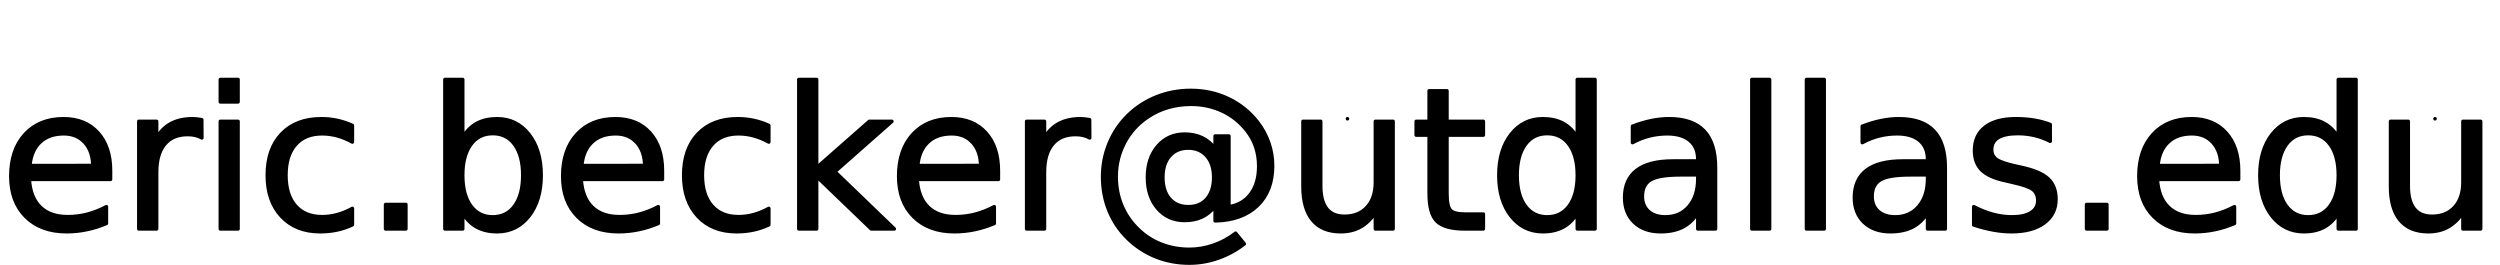 <svg height="74" viewBox="0 0 699 74" width="699" xmlns="http://www.w3.org/2000/svg">
<g class="text">
<path d="M 30.899 47.732L 30.899 50.148L 8.188 50.148Q 8.51 55.248 11.262 57.919Q 14.013 60.591 18.926 60.591Q 21.772 60.591 24.443 59.893Q 27.114 59.195 29.745 57.799L 29.745 62.47Q 27.087 63.597 24.295 64.188Q 21.503 64.779 18.631 64.779Q 11.436 64.779 7.235 60.591Q 3.034 56.403 3.034 49.262Q 3.034 41.879 7.02 37.544Q 11.007 33.208 17.772 33.208Q 23.839 33.208 27.369 37.114Q 30.899 41.02 30.899 47.732Z M 25.96 46.282Q 25.906 42.228 23.691 39.812Q 21.477 37.396 17.826 37.396Q 13.691 37.396 11.208 39.732Q 8.725 42.067 8.349 46.309L 25.96 46.282Z M 56.43 38.55Q 55.597 38.067 54.617 37.839Q 53.638 37.611 52.456 37.611Q 48.268 37.611 46.027 40.336Q 43.785 43.06 43.785 48.161L 43.785 64L 38.819 64L 38.819 33.933L 43.785 33.933L 43.785 38.604Q 45.342 35.866 47.839 34.537Q 50.336 33.208 53.906 33.208Q 54.416 33.208 55.034 33.275Q 55.651 33.342 56.403 33.477L 56.43 38.55Z M 61.611 33.933L 66.55 33.933L 66.55 64L 61.611 64L 61.611 33.933Z M 61.611 22.228L 66.55 22.228L 66.55 28.483L 61.611 28.483L 61.611 22.228Z M 98.523 35.087L 98.523 39.705Q 96.43 38.55 94.322 37.973Q 92.215 37.396 90.067 37.396Q 85.262 37.396 82.604 40.443Q 79.946 43.49 79.946 48.993Q 79.946 54.497 82.604 57.544Q 85.262 60.591 90.067 60.591Q 92.215 60.591 94.322 60.013Q 96.43 59.436 98.523 58.282L 98.523 62.846Q 96.456 63.812 94.242 64.295Q 92.027 64.779 89.53 64.779Q 82.738 64.779 78.738 60.51Q 74.738 56.242 74.738 48.993Q 74.738 41.638 78.779 37.423Q 82.819 33.208 89.852 33.208Q 92.134 33.208 94.309 33.678Q 96.483 34.148 98.523 35.087Z M 107.812 57.181L 113.477 57.181L 113.477 64L 107.812 64L 107.812 57.181Z M 146.174 48.993Q 146.174 43.544 143.933 40.443Q 141.691 37.342 137.772 37.342Q 133.852 37.342 131.611 40.443Q 129.369 43.544 129.369 48.993Q 129.369 54.443 131.611 57.544Q 133.852 60.644 137.772 60.644Q 141.691 60.644 143.933 57.544Q 146.174 54.443 146.174 48.993Z M 129.369 38.497Q 130.926 35.812 133.302 34.51Q 135.678 33.208 138.98 33.208Q 144.456 33.208 147.879 37.557Q 151.302 41.906 151.302 48.993Q 151.302 56.081 147.879 60.43Q 144.456 64.779 138.98 64.779Q 135.678 64.779 133.302 63.477Q 130.926 62.174 129.369 59.49L 129.369 64L 124.403 64L 124.403 22.228L 129.369 22.228L 129.369 38.497Z M 185.208 47.732L 185.208 50.148L 162.497 50.148Q 162.819 55.248 165.57 57.919Q 168.322 60.591 173.235 60.591Q 176.081 60.591 178.752 59.893Q 181.423 59.195 184.054 57.799L 184.054 62.47Q 181.396 63.597 178.604 64.188Q 175.812 64.779 172.94 64.779Q 165.745 64.779 161.544 60.591Q 157.342 56.403 157.342 49.262Q 157.342 41.879 161.329 37.544Q 165.315 33.208 172.081 33.208Q 178.148 33.208 181.678 37.114Q 185.208 41.02 185.208 47.732Z M 180.268 46.282Q 180.215 42.228 178 39.812Q 175.785 37.396 172.134 37.396Q 168 37.396 165.517 39.732Q 163.034 42.067 162.658 46.309L 180.268 46.282Z M 214.953 35.087L 214.953 39.705Q 212.859 38.55 210.752 37.973Q 208.644 37.396 206.497 37.396Q 201.691 37.396 199.034 40.443Q 196.376 43.49 196.376 48.993Q 196.376 54.497 199.034 57.544Q 201.691 60.591 206.497 60.591Q 208.644 60.591 210.752 60.013Q 212.859 59.436 214.953 58.282L 214.953 62.846Q 212.886 63.812 210.671 64.295Q 208.456 64.779 205.96 64.779Q 199.168 64.779 195.168 60.51Q 191.168 56.242 191.168 48.993Q 191.168 41.638 195.208 37.423Q 199.248 33.208 206.282 33.208Q 208.564 33.208 210.738 33.678Q 212.913 34.148 214.953 35.087Z M 223.356 22.228L 228.322 22.228L 228.322 46.899L 243.06 33.933L 249.369 33.933L 233.423 48L 250.04 64L 243.597 64L 228.322 49.315L 228.322 64L 223.356 64L 223.356 22.228Z M 279.141 47.732L 279.141 50.148L 256.43 50.148Q 256.752 55.248 259.503 57.919Q 262.255 60.591 267.168 60.591Q 270.013 60.591 272.685 59.893Q 275.356 59.195 277.987 57.799L 277.987 62.47Q 275.329 63.597 272.537 64.188Q 269.745 64.779 266.872 64.779Q 259.678 64.779 255.476 60.591Q 251.275 56.403 251.275 49.262Q 251.275 41.879 255.262 37.544Q 259.248 33.208 266.013 33.208Q 272.08 33.208 275.611 37.114Q 279.141 41.02 279.141 47.732Z M 274.201 46.282Q 274.148 42.228 271.933 39.812Q 269.718 37.396 266.067 37.396Q 261.933 37.396 259.45 39.732Q 256.966 42.067 256.591 46.309L 274.201 46.282Z M 304.671 38.55Q 303.839 38.067 302.859 37.839Q 301.879 37.611 300.698 37.611Q 296.51 37.611 294.268 40.336Q 292.027 43.06 292.027 48.161L 292.027 64L 287.06 64L 287.06 33.933L 292.027 33.933L 292.027 38.604Q 293.584 35.866 296.081 34.537Q 298.577 33.208 302.148 33.208Q 302.658 33.208 303.275 33.275Q 303.893 33.342 304.644 33.477L 304.671 38.55Z M 325.127 49.584Q 325.127 53.423 327.034 55.611Q 328.94 57.799 332.268 57.799Q 335.57 57.799 337.463 55.597Q 339.356 53.396 339.356 49.584Q 339.356 45.825 337.423 43.611Q 335.49 41.396 332.215 41.396Q 328.966 41.396 327.047 43.597Q 325.127 45.799 325.127 49.584Z M 339.758 57.611Q 338.148 59.678 336.067 60.658Q 333.987 61.638 331.221 61.638Q 326.604 61.638 323.718 58.295Q 320.832 54.953 320.832 49.584Q 320.832 44.215 323.732 40.859Q 326.631 37.503 331.221 37.503Q 333.987 37.503 336.081 38.51Q 338.175 39.517 339.758 41.557L 339.758 38.04L 343.597 38.04L 343.597 57.799Q 347.517 57.208 349.732 54.215Q 351.946 51.221 351.946 46.47Q 351.946 43.597 351.101 41.074Q 350.255 38.55 348.537 36.403Q 345.745 32.886 341.732 31.02Q 337.718 29.154 332.993 29.154Q 329.691 29.154 326.658 30.027Q 323.624 30.899 321.047 32.617Q 316.832 35.356 314.456 39.799Q 312.081 44.242 312.081 49.423Q 312.081 53.691 313.624 57.423Q 315.168 61.154 318.094 64Q 320.913 66.792 324.617 68.255Q 328.322 69.718 332.537 69.718Q 336 69.718 339.342 68.55Q 342.685 67.383 345.476 65.208L 347.893 68.188Q 344.537 70.792 340.577 72.174Q 336.617 73.557 332.537 73.557Q 327.57 73.557 323.168 71.799Q 318.765 70.04 315.329 66.685Q 311.893 63.329 310.094 58.913Q 308.295 54.497 308.295 49.423Q 308.295 44.537 310.121 40.107Q 311.946 35.678 315.329 32.322Q 318.792 28.913 323.329 27.101Q 327.866 25.289 332.94 25.289Q 338.631 25.289 343.503 27.624Q 348.376 29.96 351.678 34.255Q 353.691 36.886 354.752 39.973Q 355.812 43.06 355.812 46.362Q 355.812 53.423 351.544 57.503Q 347.275 61.584 339.758 61.745L 339.758 57.611Z M 364.322 52.134L 364.322 33.933L 369.262 33.933L 369.262 51.946Q 369.262 56.215 370.926 58.349Q 372.591 60.483 375.919 60.483Q 379.919 60.483 382.242 57.933Q 384.564 55.383 384.564 50.98L 384.564 33.933L 389.503 33.933L 389.503 64L 384.564 64L 384.564 59.383Q 382.765 62.121 380.389 63.45Q 378.013 64.779 374.872 64.779Q 369.691 64.779 367.007 61.557Q 364.322 58.336 364.322 52.134Z M 376.752 33.208L 376.752 33.208Z M 404.564 25.396L 404.564 33.933L 414.738 33.933L 414.738 37.772L 404.564 37.772L 404.564 54.094Q 404.564 57.772 405.57 58.819Q 406.577 59.866 409.664 59.866L 414.738 59.866L 414.738 64L 409.664 64Q 403.946 64 401.772 61.866Q 399.597 59.732 399.597 54.094L 399.597 37.772L 395.973 37.772L 395.973 33.933L 399.597 33.933L 399.597 25.396L 404.564 25.396Z M 441.02 38.497L 441.02 22.228L 445.96 22.228L 445.96 64L 441.02 64L 441.02 59.49Q 439.463 62.174 437.087 63.477Q 434.711 64.779 431.383 64.779Q 425.933 64.779 422.51 60.43Q 419.087 56.081 419.087 48.993Q 419.087 41.906 422.51 37.557Q 425.933 33.208 431.383 33.208Q 434.711 33.208 437.087 34.51Q 439.463 35.812 441.02 38.497Z M 424.188 48.993Q 424.188 54.443 426.43 57.544Q 428.671 60.644 432.591 60.644Q 436.51 60.644 438.765 57.544Q 441.02 54.443 441.02 48.993Q 441.02 43.544 438.765 40.443Q 436.51 37.342 432.591 37.342Q 428.671 37.342 426.43 40.443Q 424.188 43.544 424.188 48.993Z M 469.799 48.886Q 463.812 48.886 461.503 50.255Q 459.195 51.624 459.195 54.926Q 459.195 57.557 460.926 59.101Q 462.658 60.644 465.638 60.644Q 469.745 60.644 472.228 57.732Q 474.711 54.819 474.711 49.987L 474.711 48.886L 469.799 48.886Z M 479.651 46.846L 479.651 64L 474.711 64L 474.711 59.436Q 473.02 62.174 470.497 63.477Q 467.973 64.779 464.322 64.779Q 459.705 64.779 456.98 62.188Q 454.255 59.597 454.255 55.248Q 454.255 50.174 457.651 47.597Q 461.047 45.02 467.785 45.02L 474.711 45.02L 474.711 44.537Q 474.711 41.128 472.47 39.262Q 470.228 37.396 466.174 37.396Q 463.597 37.396 461.154 38.013Q 458.711 38.631 456.456 39.866L 456.456 35.302Q 459.168 34.255 461.718 33.732Q 464.268 33.208 466.685 33.208Q 473.208 33.208 476.43 36.591Q 479.651 39.973 479.651 46.846Z M 489.825 22.228L 494.765 22.228L 494.765 64L 489.825 64L 489.825 22.228Z M 505.101 22.228L 510.04 22.228L 510.04 64L 505.101 64L 505.101 22.228Z M 534.04 48.886Q 528.054 48.886 525.745 50.255Q 523.436 51.624 523.436 54.926Q 523.436 57.557 525.168 59.101Q 526.899 60.644 529.879 60.644Q 533.987 60.644 536.47 57.732Q 538.953 54.819 538.953 49.987L 538.953 48.886L 534.04 48.886Z M 543.893 46.846L 543.893 64L 538.953 64L 538.953 59.436Q 537.262 62.174 534.738 63.477Q 532.215 64.779 528.564 64.779Q 523.946 64.779 521.221 62.188Q 518.497 59.597 518.497 55.248Q 518.497 50.174 521.893 47.597Q 525.289 45.02 532.027 45.02L 538.953 45.02L 538.953 44.537Q 538.953 41.128 536.711 39.262Q 534.47 37.396 530.416 37.396Q 527.839 37.396 525.396 38.013Q 522.953 38.631 520.698 39.866L 520.698 35.302Q 523.409 34.255 525.96 33.732Q 528.51 33.208 530.926 33.208Q 537.45 33.208 540.671 36.591Q 543.893 39.973 543.893 46.846Z M 573.235 34.819L 573.235 39.49Q 571.141 38.416 568.886 37.879Q 566.631 37.342 564.215 37.342Q 560.537 37.342 558.698 38.47Q 556.859 39.597 556.859 41.852Q 556.859 43.57 558.174 44.55Q 559.49 45.53 563.463 46.416L 565.154 46.792Q 570.416 47.919 572.631 49.973Q 574.846 52.027 574.846 55.705Q 574.846 59.893 571.53 62.336Q 568.215 64.779 562.416 64.779Q 560 64.779 557.383 64.309Q 554.765 63.839 551.866 62.899L 551.866 57.799Q 554.604 59.221 557.262 59.933Q 559.919 60.644 562.524 60.644Q 566.013 60.644 567.893 59.45Q 569.772 58.255 569.772 56.081Q 569.772 54.067 568.416 52.993Q 567.06 51.919 562.47 50.926L 560.752 50.523Q 556.161 49.557 554.121 47.557Q 552.081 45.557 552.081 42.067Q 552.081 37.825 555.087 35.517Q 558.094 33.208 563.624 33.208Q 566.362 33.208 568.779 33.611Q 571.195 34.013 573.235 34.819Z M 583.409 57.181L 589.074 57.181L 589.074 64L 583.409 64L 583.409 57.181Z M 625.906 47.732L 625.906 50.148L 603.195 50.148Q 603.517 55.248 606.268 57.919Q 609.02 60.591 613.933 60.591Q 616.779 60.591 619.45 59.893Q 622.121 59.195 624.752 57.799L 624.752 62.47Q 622.094 63.597 619.302 64.188Q 616.51 64.779 613.638 64.779Q 606.443 64.779 602.242 60.591Q 598.04 56.403 598.04 49.262Q 598.04 41.879 602.027 37.544Q 606.013 33.208 612.779 33.208Q 618.846 33.208 622.376 37.114Q 625.906 41.02 625.906 47.732Z M 620.966 46.282Q 620.913 42.228 618.698 39.812Q 616.483 37.396 612.832 37.396Q 608.698 37.396 606.215 39.732Q 603.732 42.067 603.356 46.309L 620.966 46.282Z M 653.799 38.497L 653.799 22.228L 658.738 22.228L 658.738 64L 653.799 64L 653.799 59.49Q 652.242 62.174 649.866 63.477Q 647.49 64.779 644.161 64.779Q 638.711 64.779 635.289 60.43Q 631.866 56.081 631.866 48.993Q 631.866 41.906 635.289 37.557Q 638.711 33.208 644.161 33.208Q 647.49 33.208 649.866 34.51Q 652.242 35.812 653.799 38.497Z M 636.966 48.993Q 636.966 54.443 639.208 57.544Q 641.45 60.644 645.369 60.644Q 649.289 60.644 651.544 57.544Q 653.799 54.443 653.799 48.993Q 653.799 43.544 651.544 40.443Q 649.289 37.342 645.369 37.342Q 641.45 37.342 639.208 40.443Q 636.966 43.544 636.966 48.993Z M 668.403 52.134L 668.403 33.933L 673.342 33.933L 673.342 51.946Q 673.342 56.215 675.007 58.349Q 676.671 60.483 680 60.483Q 684 60.483 686.322 57.933Q 688.644 55.383 688.644 50.98L 688.644 33.933L 693.584 33.933L 693.584 64L 688.644 64L 688.644 59.383Q 686.846 62.121 684.47 63.45Q 682.094 64.779 678.953 64.779Q 673.772 64.779 671.087 61.557Q 668.403 58.336 668.403 52.134Z M 680.832 33.208L 680.832 33.208Z " fill="#000" stroke="#000" stroke-linecap="round" stroke-linejoin="round" stroke-width="1"/>
</g>
</svg>